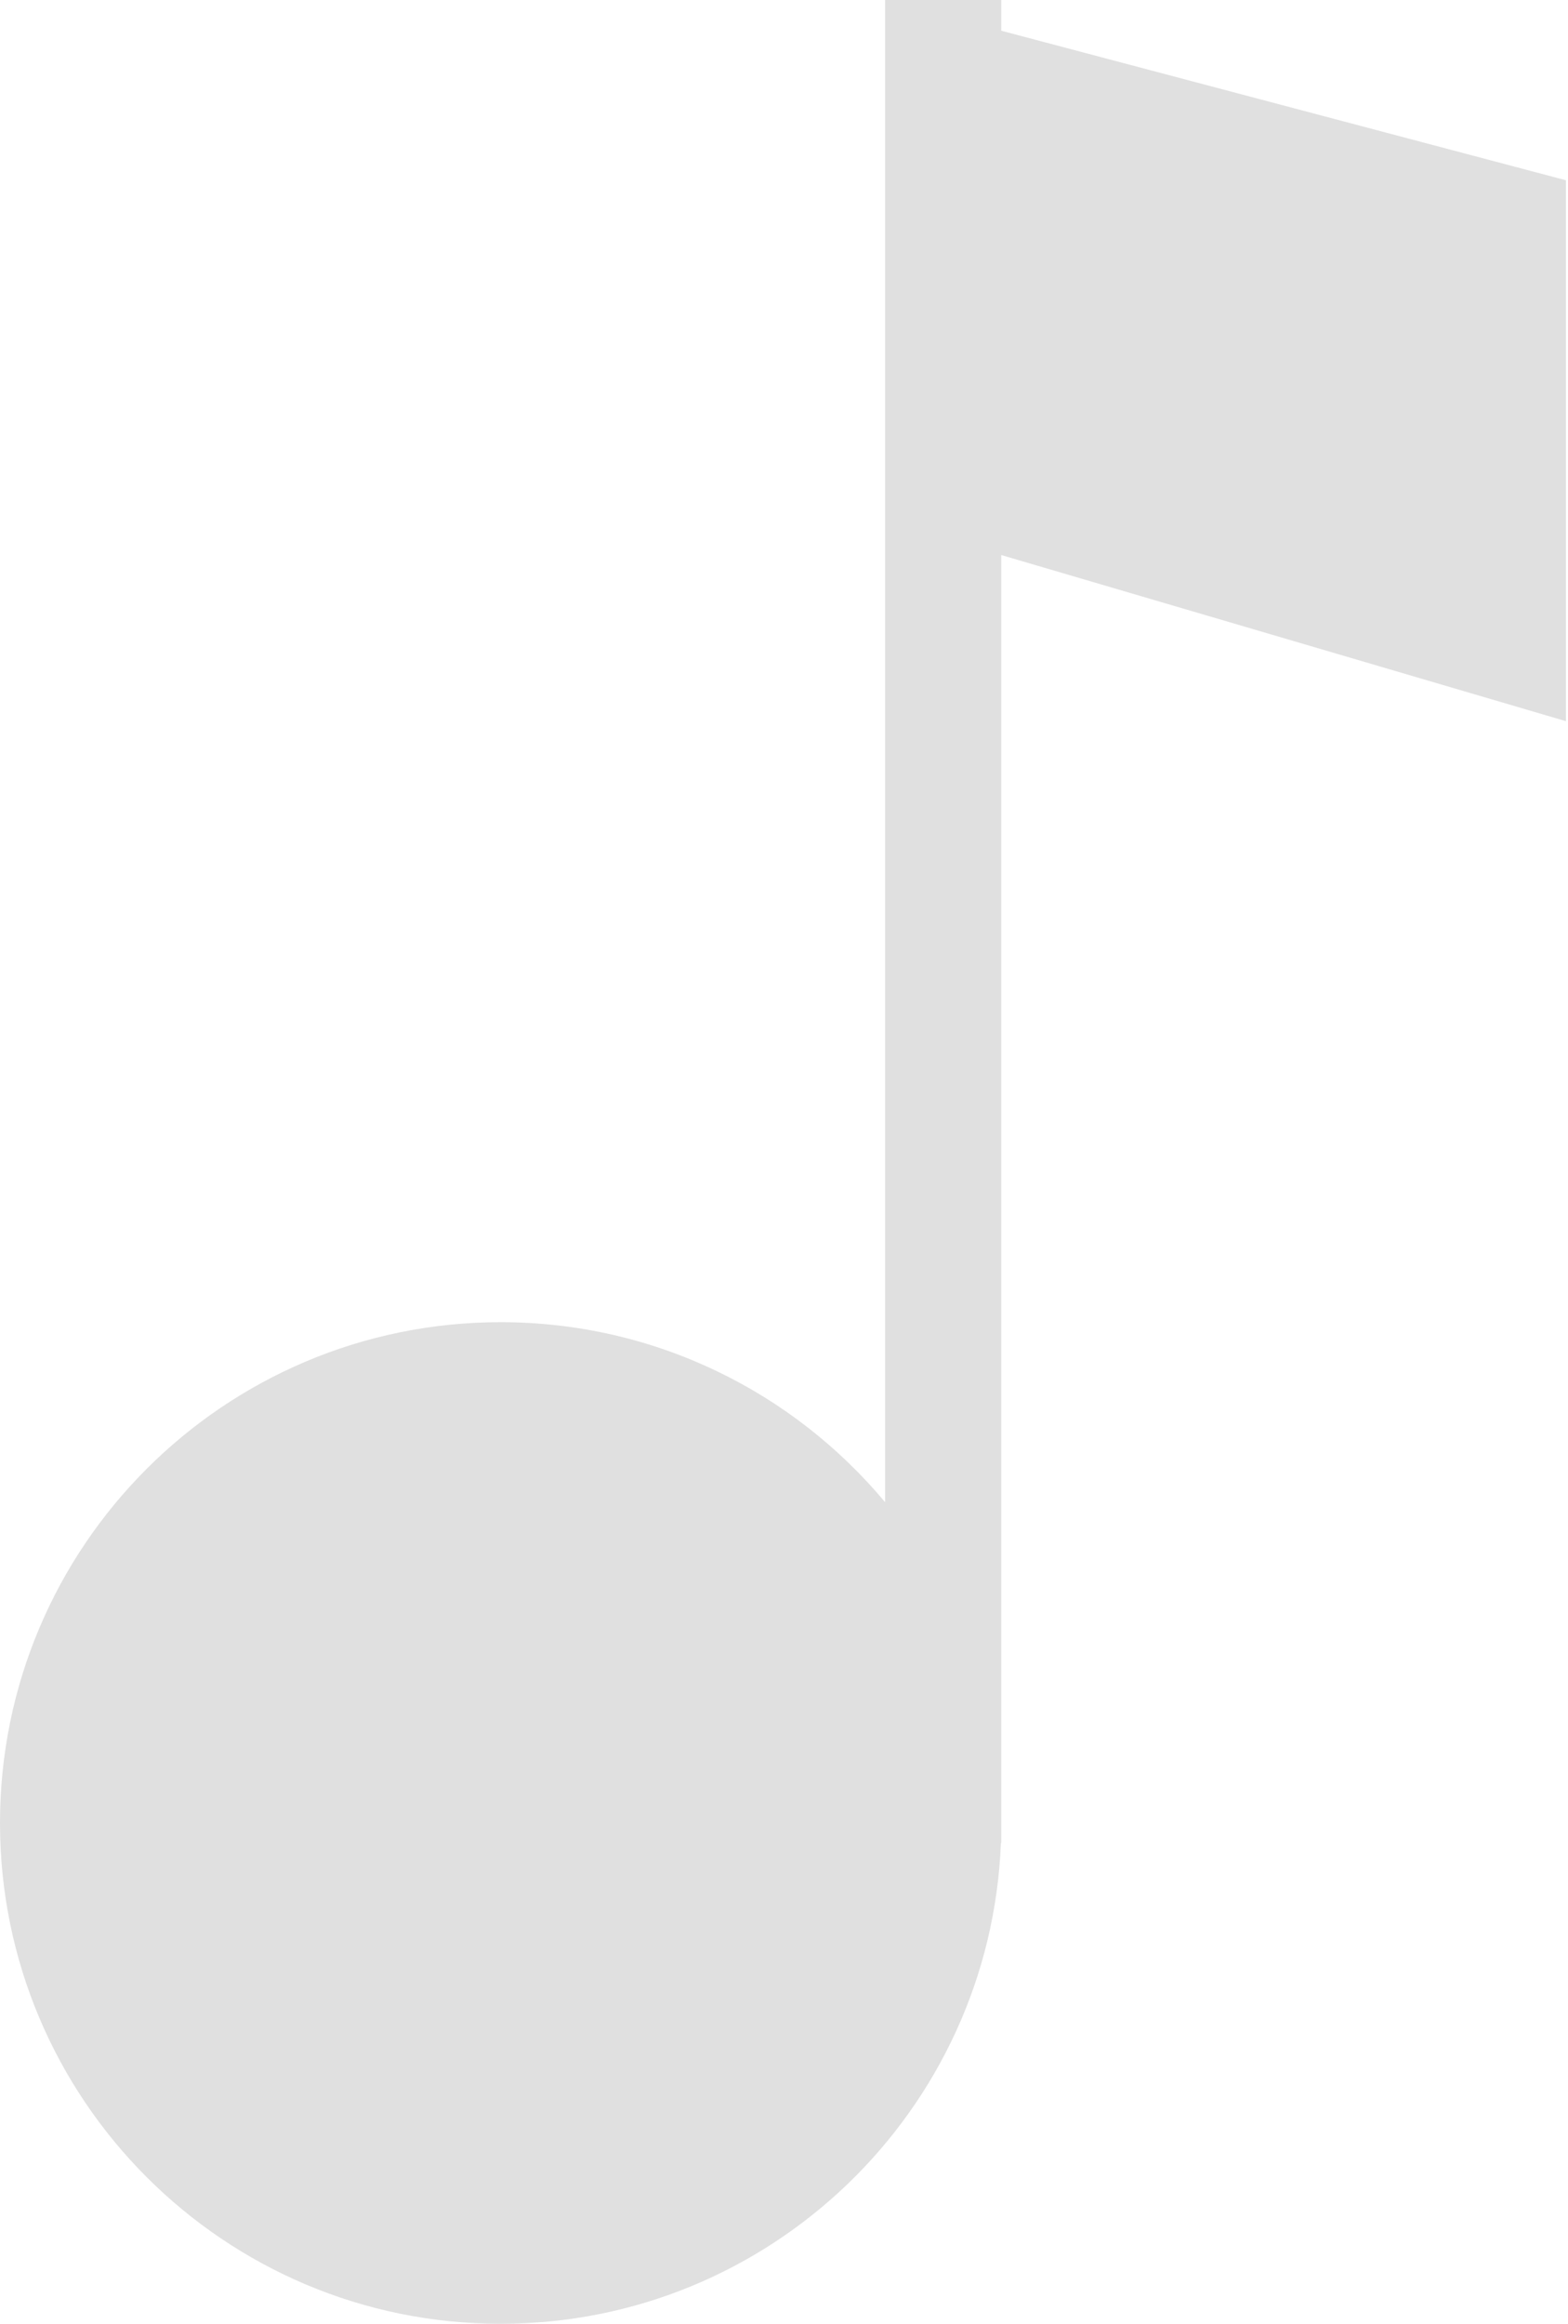 <svg width="27" height="40" viewBox="0 0 27 40" fill="none" xmlns="http://www.w3.org/2000/svg">
<path fill-rule="evenodd" clip-rule="evenodd" d="M8.621 40C13.266 40 17.054 36.325 17.235 31.724H17.241V31.408L17.241 31.379L17.241 31.351V9.554L26.965 12.414V3.103L17.241 0.529V0H15.241V8.966V25.858C13.66 23.964 11.281 22.759 8.621 22.759C3.86 22.759 0 26.618 0 31.379C0 36.14 3.86 40 8.621 40Z" fill="#E0E0E0"/>
</svg>
